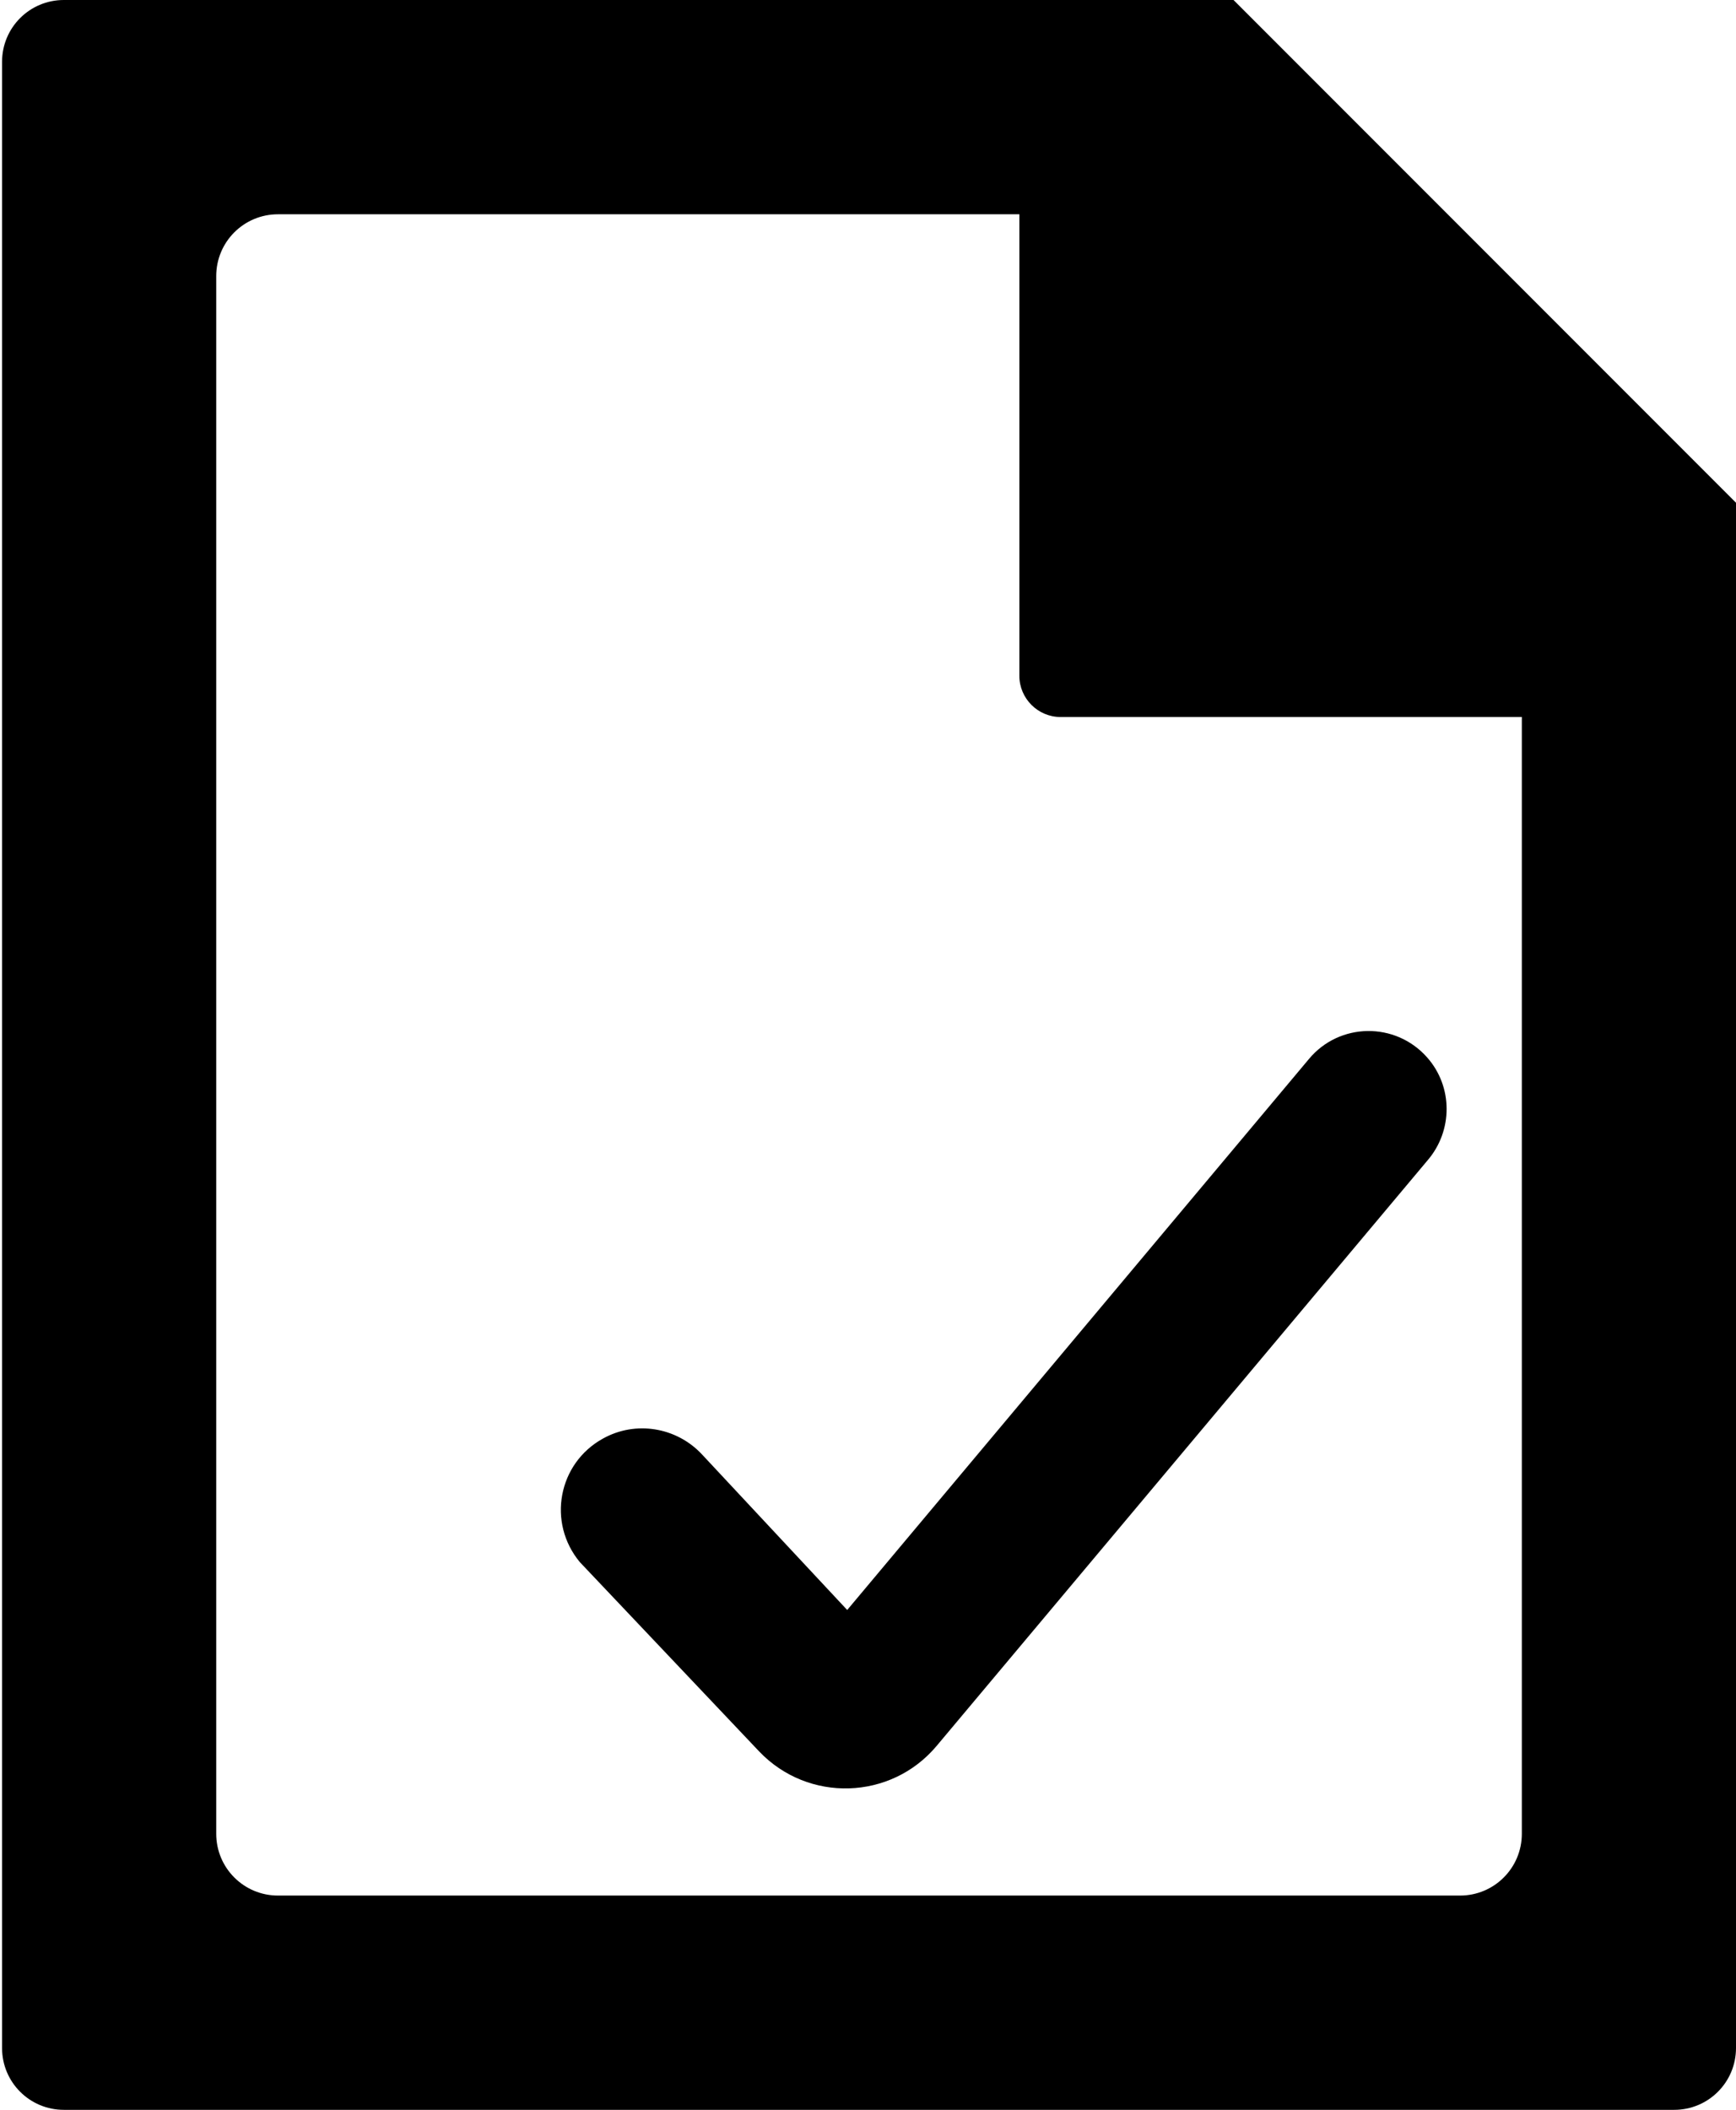 <?xml version="1.0" encoding="utf-8"?>
<!-- Generator: Adobe Illustrator 21.1.0, SVG Export Plug-In . SVG Version: 6.00 Build 0)  -->
<svg version="1.1" id="Layer_2" xmlns="http://www.w3.org/2000/svg" xmlns:xlink="http://www.w3.org/1999/xlink" x="0px" y="0px"
	 viewBox="0 0 421.5 512" style="enable-background:new 0 0 421.5 512;" xml:space="preserve">
<style type="text/css">
	.st0{fill-rule:evenodd;clip-rule:evenodd;}
</style>
<g id="_x35_2">
	<g>
		<path class="st0" d="M421.5,122L299.5,0l-284,0c-8.3,0-15,6.7-15,15v482c0,8.3,6.7,15,15,15h391c8.3,0,15-6.7,15-15L421.5,122z
			 M369.5,445c0,8.3-6.7,15-15,15h-287c-8.3,0-15-6.7-15-15V67c0-8.3,6.7-15,15-15h180v112c0,5.5,4.5,10,10,10h112V445z
			 M170.4,352.9c-6.2-6.6-16.1-8.2-24-3.8c-10.9,6-13.6,20.4-5.6,30l43.5,45.9c11.9,12.5,32,11.9,43.1-1.3l119.2-142.1
			c6.2-7.2,6.2-17.9-0.1-25v0c-7.7-8.7-21.3-8.5-28.7,0.4L205.7,390.7L170.4,352.9z"/>
	</g>
</g>
</svg>
